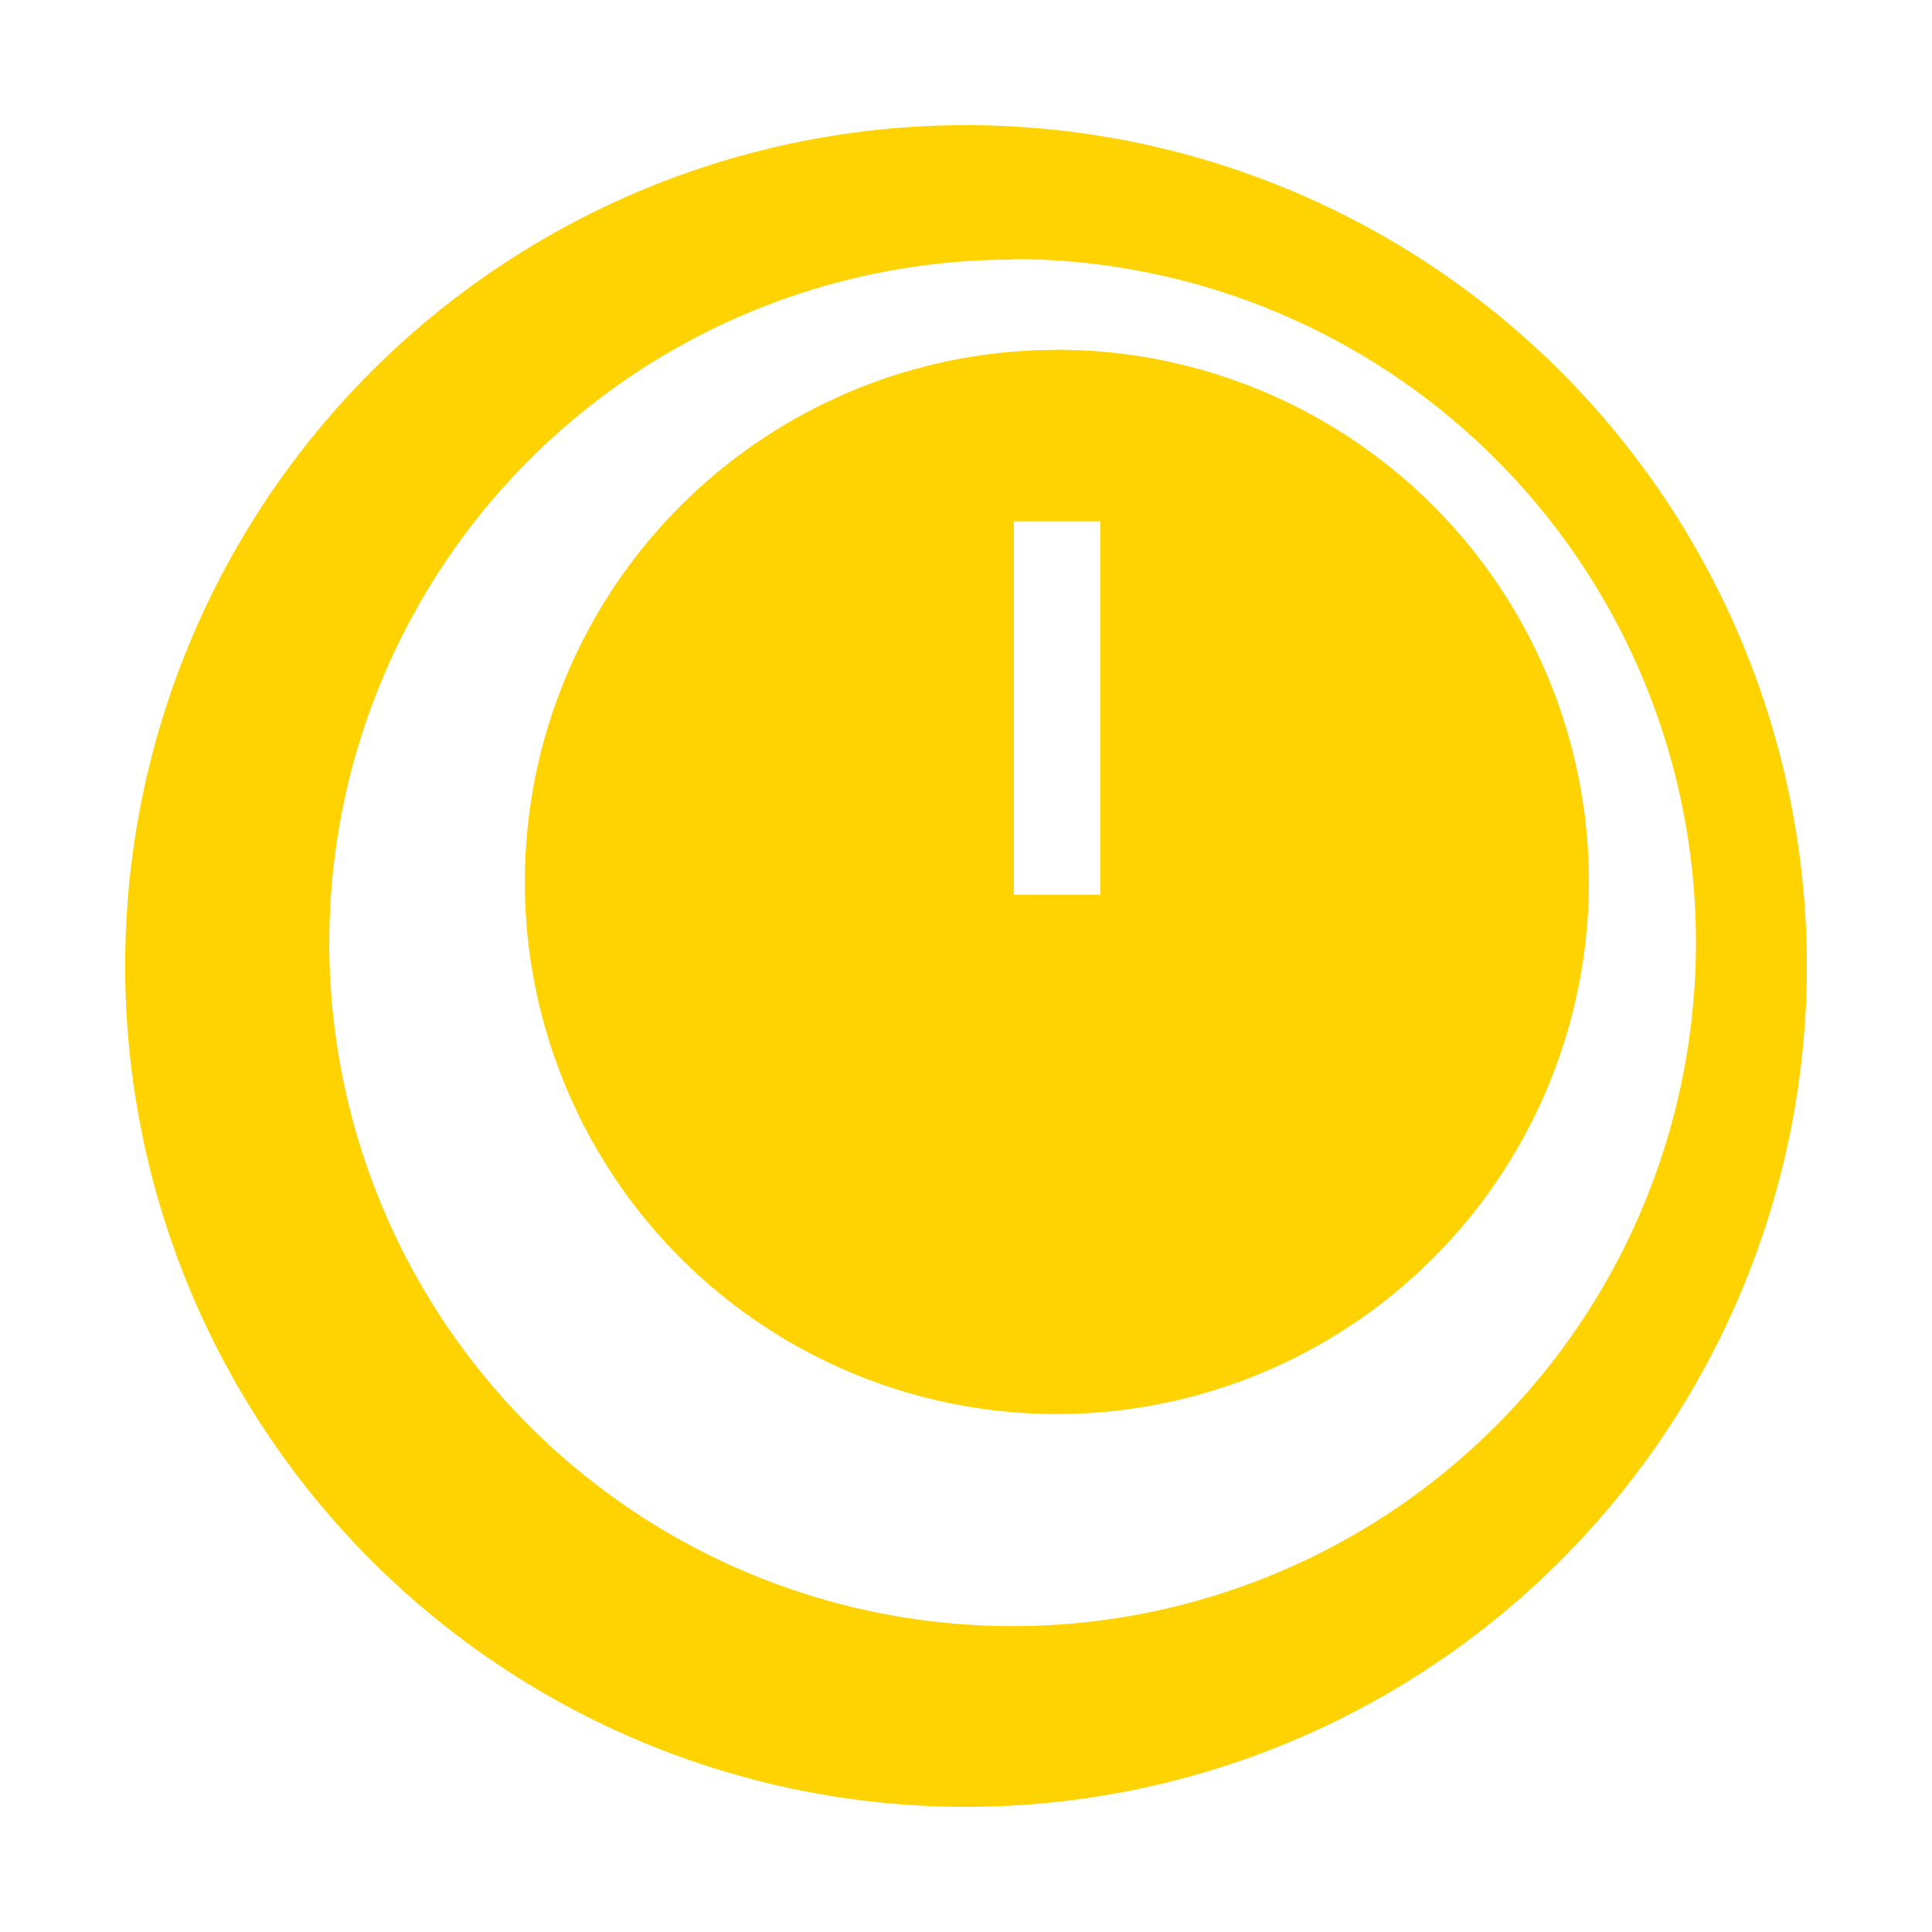 <svg xmlns="http://www.w3.org/2000/svg" viewBox="0 0 32 32" height="32" width="32">
    <path d="M16 2.073a13.927 13.927 0 0 0 0 27.854 13.927 13.927 0 0 0 0-27.854zm.77 2.218A11.318 11.318 0 0 1 28.09 15.617 11.318 11.318 0 0 1 16.77 26.934 11.318 11.318 0 0 1 5.454 15.616 11.318 11.318 0 0 1 16.77 4.3z" fill="#ffd201"/>
    <path d="M17.493 5.795a8.813 8.813 0 0 0-8.8 8.814 8.813 8.813 0 0 0 8.8 8.812 8.813 8.813 0 0 0 8.824-8.813 8.813 8.813 0 0 0-8.824-8.815zm-.7 2.84h1.43v6.184h-1.43z" fill="#ffd201"/>
</svg>
